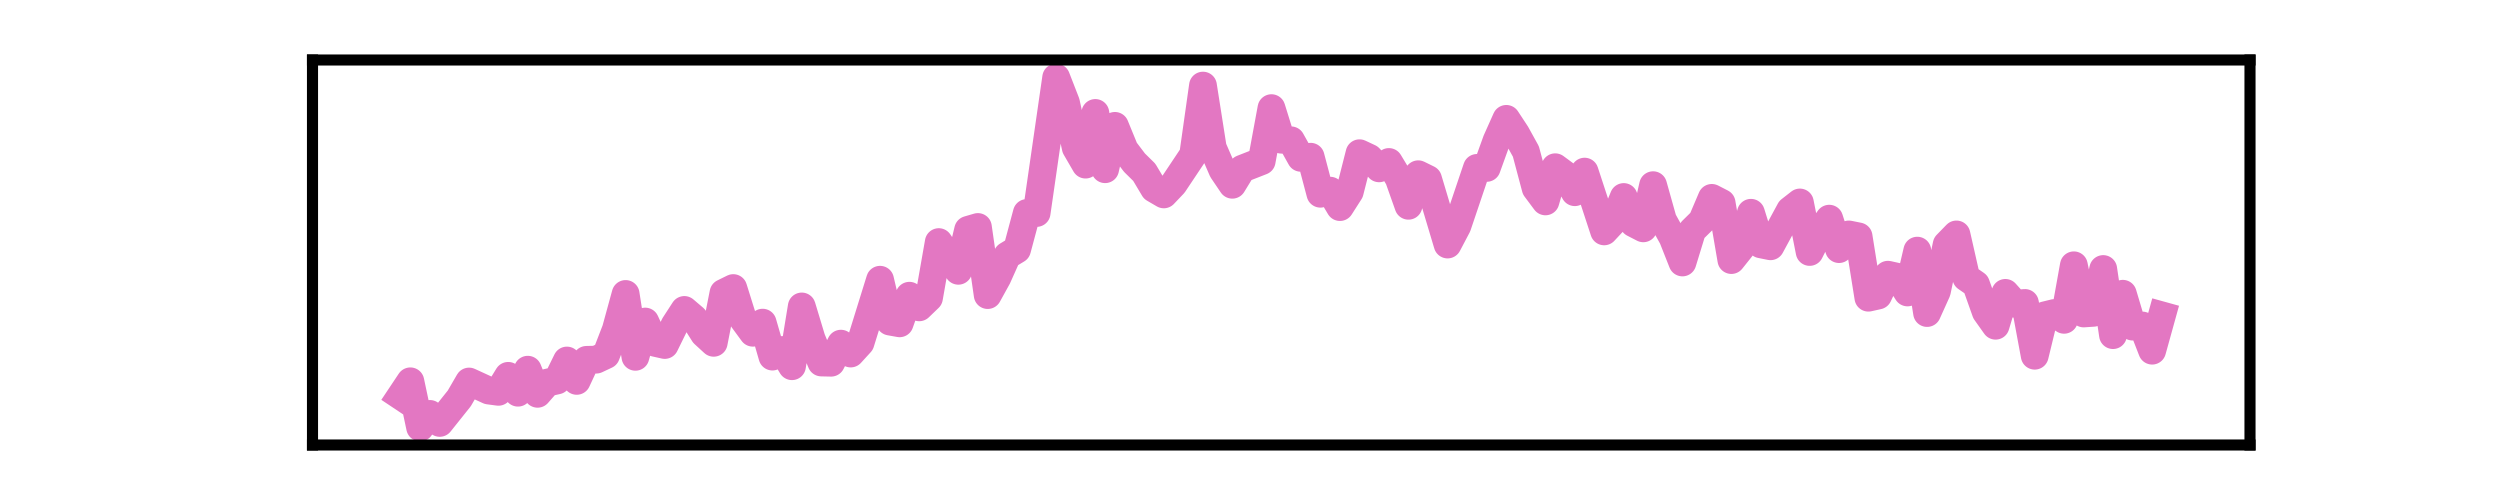 <?xml version="1.0" encoding="utf-8" standalone="no"?>
<!DOCTYPE svg PUBLIC "-//W3C//DTD SVG 1.1//EN"
  "http://www.w3.org/Graphics/SVG/1.1/DTD/svg11.dtd">
<svg xmlns:xlink="http://www.w3.org/1999/xlink" width="180pt" height="36pt" viewBox="0 0 180 36" xmlns="http://www.w3.org/2000/svg" version="1.1">
 <defs>
  <style type="text/css">*{stroke-linejoin: round; stroke-linecap: butt}</style>
 </defs>
 <g id="figure_1">
  <g id="patch_1">
   <path d="M 0 36 
L 180 36 
L 180 0 
L 0 0 
L 0 36 
z
" style="fill: none"/>
  </g>
  <g id="axes_1">
   <g id="patch_2">
    <path d="M 22.5 32.04 
L 162 32.04 
L 162 4.32 
L 22.5 4.32 
L 22.5 32.04 
z
" style="fill: none"/>
   </g>
   <g id="matplotlib.axis_1">
    <g id="xtick_1"/>
    <g id="xtick_2"/>
    <g id="xtick_3"/>
    <g id="xtick_4"/>
   </g>
   <g id="matplotlib.axis_2">
    <g id="ytick_1"/>
    <g id="ytick_2"/>
   </g>
   <g id="line2d_1">
    <path d="M 28.841 28.511 
L 29.545 27.455 
L 30.25 30.78 
L 30.955 29.803 
L 31.659 30.449 
L 33.068 28.684 
L 33.773 27.47 
L 35.182 28.117 
L 35.886 28.211 
L 36.591 27.061 
L 37.295 28.274 
L 38 26.619 
L 38.705 28.353 
L 39.409 27.549 
L 40.114 27.392 
L 40.818 25.957 
L 41.523 27.423 
L 42.227 25.91 
L 42.932 25.894 
L 43.636 25.563 
L 44.341 23.735 
L 45.045 21.166 
L 45.75 25.69 
L 46.455 23.152 
L 47.159 24.681 
L 47.864 24.839 
L 48.568 23.404 
L 49.273 22.317 
L 49.977 22.916 
L 50.682 24.035 
L 51.386 24.681 
L 52.091 21.088 
L 52.795 20.741 
L 53.5 22.995 
L 54.205 23.956 
L 54.909 23.231 
L 55.614 25.674 
L 56.318 25.201 
L 57.023 26.367 
L 57.727 22.065 
L 58.432 24.397 
L 59.136 26.099 
L 59.841 26.115 
L 60.545 24.744 
L 61.25 25.453 
L 61.955 24.681 
L 63.364 20.142 
L 64.068 23.152 
L 64.773 23.278 
L 65.477 21.293 
L 66.182 22.128 
L 66.886 21.45 
L 67.591 17.431 
L 69 19.496 
L 69.705 16.549 
L 70.409 16.344 
L 71.114 21.245 
L 71.818 19.969 
L 72.523 18.393 
L 73.227 17.967 
L 73.932 15.335 
L 74.636 15.335 
L 76.045 5.58 
L 76.75 7.392 
L 77.455 10.639 
L 78.159 11.852 
L 78.864 8.133 
L 79.568 12.183 
L 80.273 9.063 
L 80.977 10.781 
L 81.682 11.711 
L 82.386 12.404 
L 83.091 13.586 
L 83.795 13.996 
L 84.5 13.255 
L 85.909 11.143 
L 86.614 6.163 
L 87.318 10.639 
L 88.023 12.262 
L 88.727 13.302 
L 89.432 12.152 
L 90.841 11.6 
L 91.545 7.786 
L 92.25 10.056 
L 92.955 10.103 
L 93.659 11.364 
L 94.364 11.285 
L 95.068 13.948 
L 95.773 13.728 
L 96.477 14.91 
L 97.182 13.807 
L 97.886 11.033 
L 98.591 11.364 
L 99.295 12.12 
L 100 11.663 
L 100.705 12.83 
L 101.409 14.815 
L 102.114 12.546 
L 102.818 12.893 
L 104.227 17.605 
L 104.932 16.265 
L 106.341 12.089 
L 107.045 12.089 
L 107.75 10.135 
L 108.455 8.559 
L 109.159 9.63 
L 109.864 10.907 
L 110.568 13.554 
L 111.273 14.5 
L 111.977 12.042 
L 112.682 12.562 
L 113.386 13.838 
L 114.091 12.357 
L 115.5 16.659 
L 116.205 15.903 
L 116.909 14.185 
L 117.614 16.076 
L 118.318 16.439 
L 119.023 13.334 
L 119.727 15.84 
L 120.432 17.116 
L 121.136 18.897 
L 121.841 16.596 
L 122.545 15.903 
L 123.25 14.248 
L 123.955 14.61 
L 124.659 18.724 
L 125.364 17.841 
L 126.068 15.32 
L 126.773 17.589 
L 127.477 17.731 
L 128.886 15.13 
L 129.591 14.579 
L 130.295 18.141 
L 131 16.738 
L 131.705 15.745 
L 132.409 17.936 
L 133.114 16.88 
L 133.818 17.022 
L 134.523 21.434 
L 135.227 21.277 
L 135.932 19.78 
L 136.636 19.937 
L 137.341 21.056 
L 138.045 18.046 
L 138.75 22.538 
L 139.455 20.977 
L 140.159 17.605 
L 140.864 16.88 
L 141.568 19.985 
L 142.273 20.473 
L 142.977 22.459 
L 143.682 23.452 
L 144.386 21.088 
L 145.091 21.876 
L 145.795 21.813 
L 146.5 25.611 
L 147.205 22.711 
L 147.909 22.538 
L 148.614 23.026 
L 149.318 19.102 
L 150.023 22.569 
L 150.727 22.522 
L 151.432 19.37 
L 152.136 24.129 
L 152.841 21.151 
L 153.545 23.515 
L 154.25 23.436 
L 154.955 25.248 
L 155.659 22.711 
L 155.659 22.711 
" clip-path="url(#pbad28d27cc)" style="fill: none; stroke: #e377c2; stroke-width: 2; stroke-linecap: square"/>
   </g>
   <g id="patch_3">
    <path d="M 22.5 32.04 
L 22.5 4.32 
" style="fill: none; stroke: #000000; stroke-width: 0.8; stroke-linejoin: miter; stroke-linecap: square"/>
   </g>
   <g id="patch_4">
    <path d="M 162 32.04 
L 162 4.32 
" style="fill: none; stroke: #000000; stroke-width: 0.8; stroke-linejoin: miter; stroke-linecap: square"/>
   </g>
   <g id="patch_5">
    <path d="M 22.5 32.04 
L 162 32.04 
" style="fill: none; stroke: #000000; stroke-width: 0.8; stroke-linejoin: miter; stroke-linecap: square"/>
   </g>
   <g id="patch_6">
    <path d="M 22.5 4.32 
L 162 4.32 
" style="fill: none; stroke: #000000; stroke-width: 0.8; stroke-linejoin: miter; stroke-linecap: square"/>
   </g>
  </g>
 </g>
 <defs>
  <clipPath id="pbad28d27cc">
   <rect x="22.5" y="4.32" width="139.5" height="27.72"/>
  </clipPath>
 </defs>
</svg>
